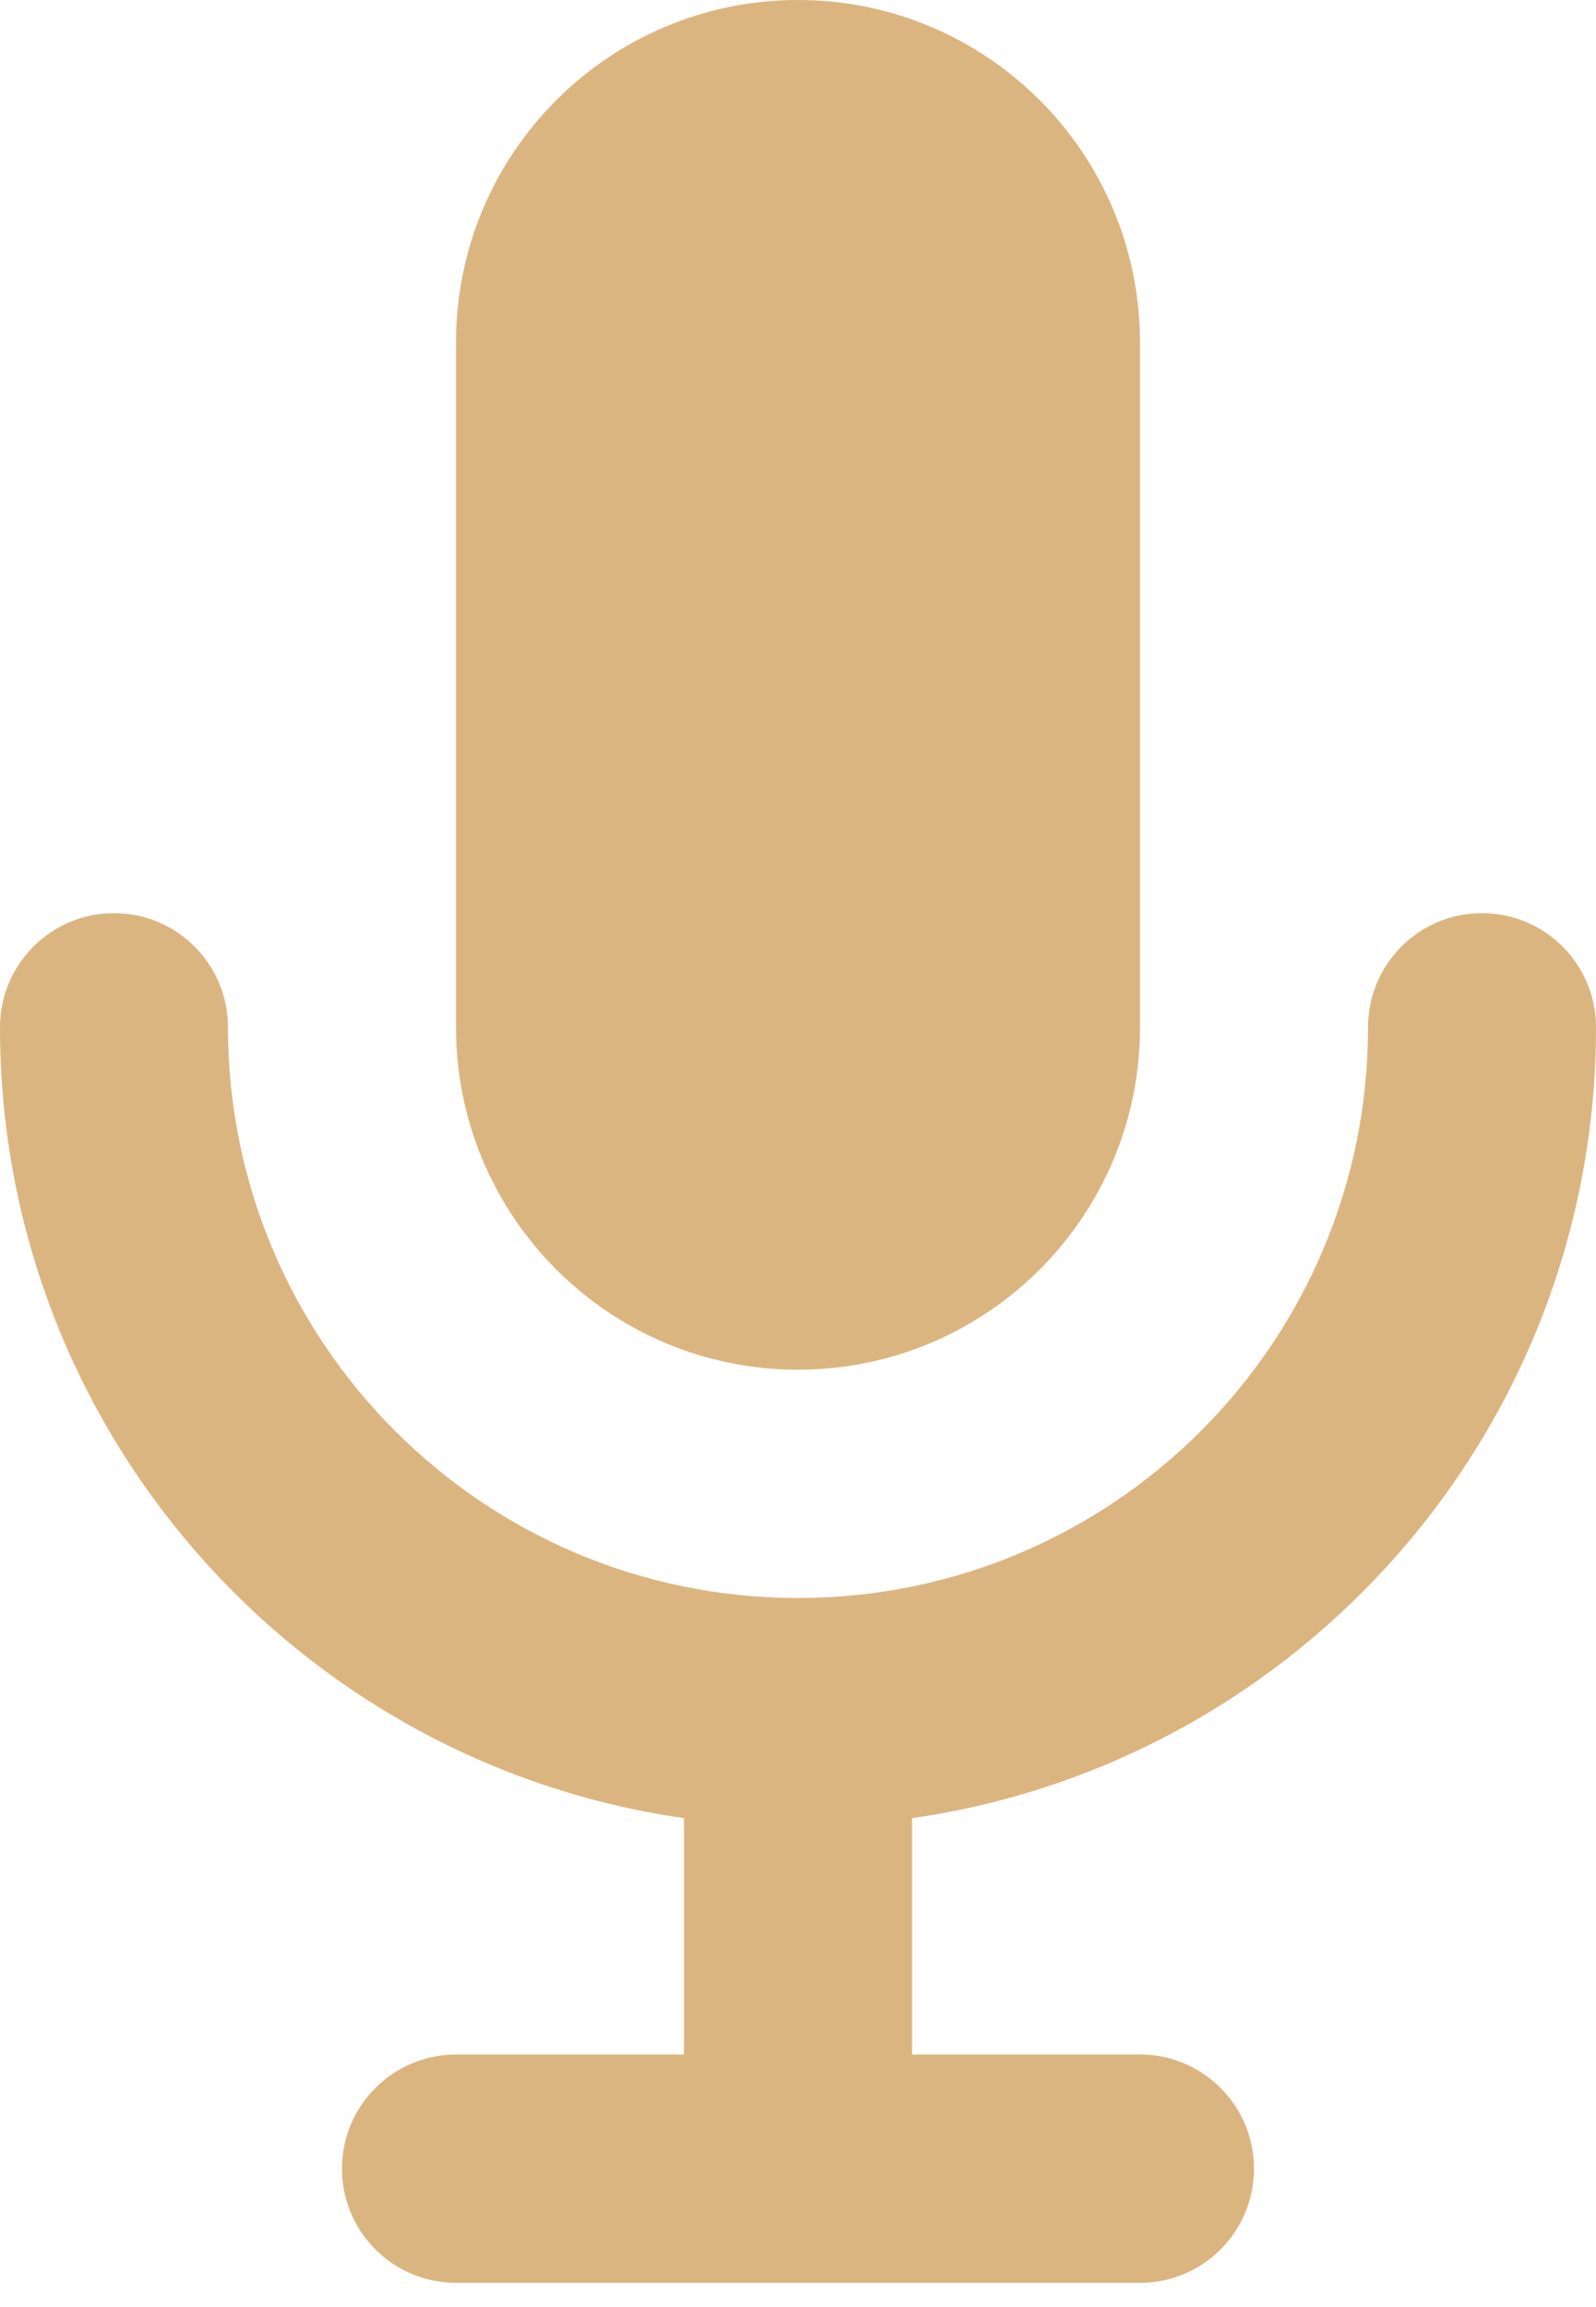 <svg width="18" height="26" viewBox="0 0 18 26" fill="none" xmlns="http://www.w3.org/2000/svg">
<path d="M5.143 3.859C5.143 1.728 6.87 0 9 0C11.13 0 12.857 1.728 12.857 3.859V11.577C12.857 13.708 11.13 15.436 9 15.436C6.87 15.436 5.143 13.708 5.143 11.577V3.859Z" fill="#DBB580"/>
<path d="M2.571 11.577C2.571 10.867 1.996 10.291 1.286 10.291C0.576 10.291 0 10.867 0 11.577C0 16.113 3.353 19.866 7.714 20.49V23.154H5.143C4.433 23.154 3.857 23.73 3.857 24.441C3.857 25.151 4.433 25.727 5.143 25.727H12.857C13.567 25.727 14.143 25.151 14.143 24.441C14.143 23.73 13.567 23.154 12.857 23.154H10.286V20.49C14.647 19.866 18 16.113 18 11.577C18 10.867 17.424 10.291 16.714 10.291C16.004 10.291 15.429 10.867 15.429 11.577C15.429 15.129 12.55 18.009 9 18.009C5.45 18.009 2.571 15.129 2.571 11.577Z" fill="#DBB580"/>
</svg>
